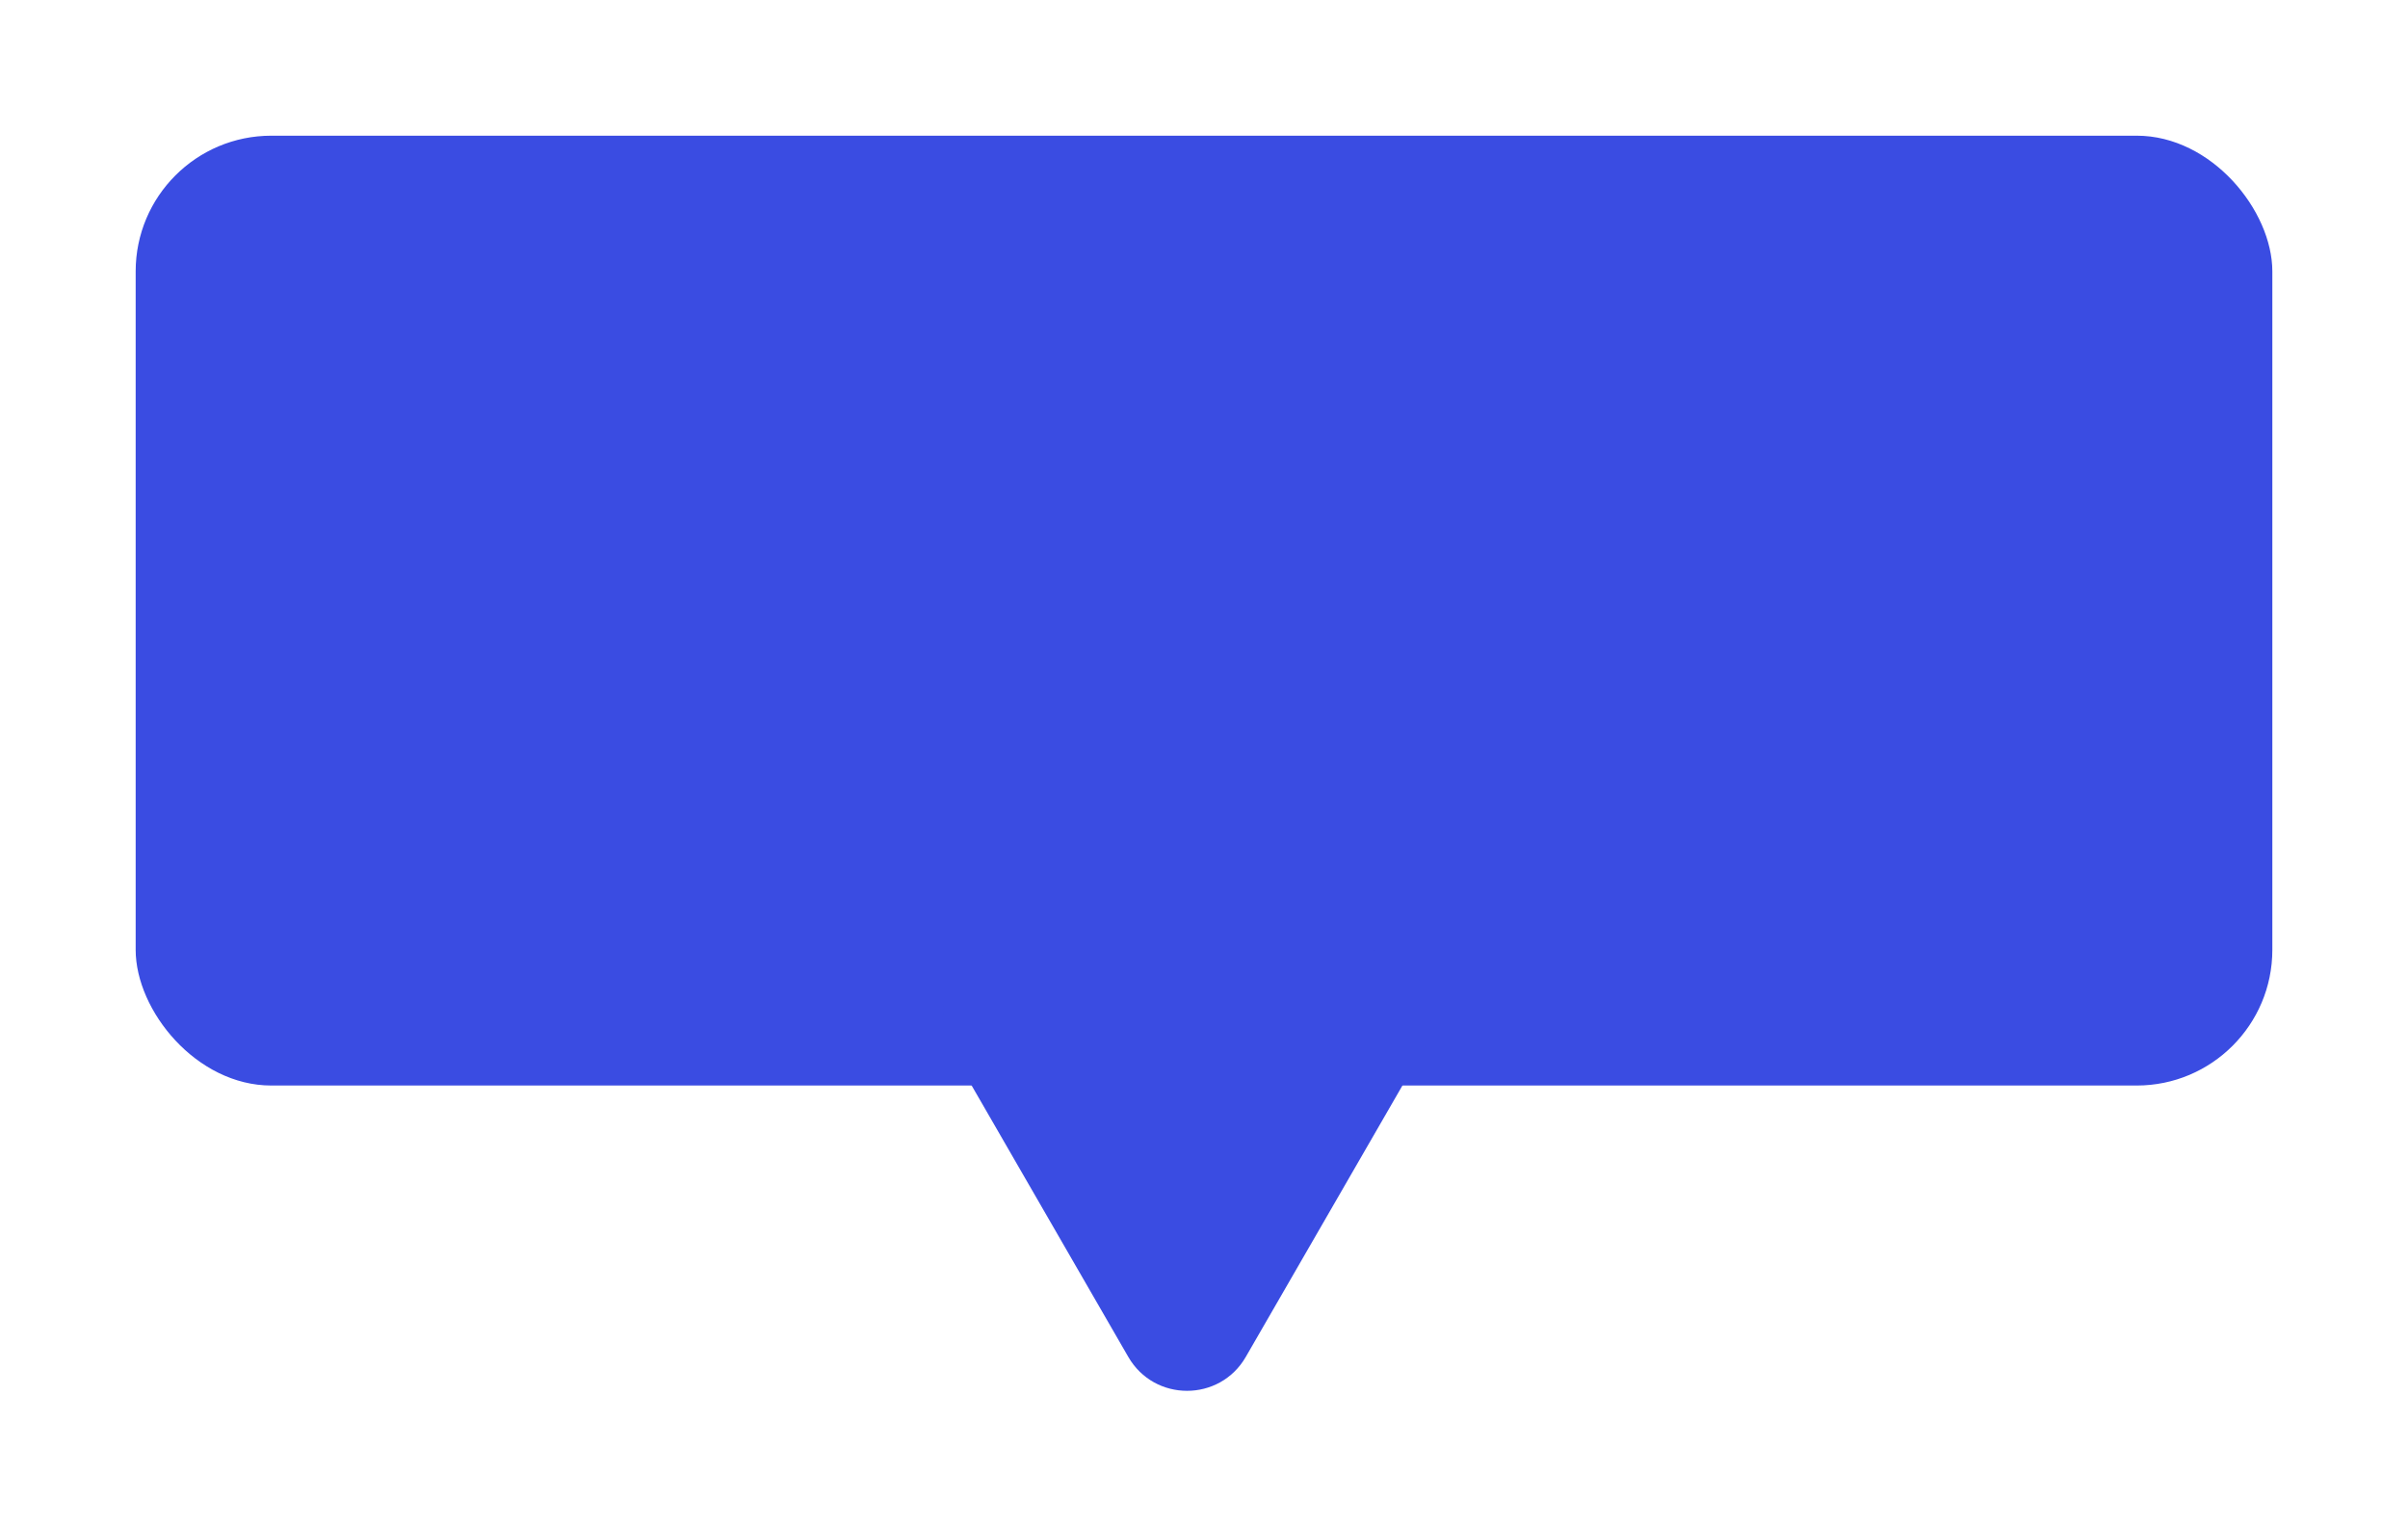 <svg xmlns="http://www.w3.org/2000/svg"  viewBox="0 0 71 45" fill="none">
<g filter="url(#filter0_d_1733_4652)">
<rect x="4" width="63" height="28" rx="4" fill="#3A4CE2"/>
<path d="M36.732 36C35.962 37.333 34.038 37.333 33.268 36L28.072 27C27.302 25.667 28.264 24 29.804 24L40.196 24C41.736 24 42.698 25.667 41.928 27L36.732 36Z" fill="#3A4CE2"/>
</g>
<defs>
<filter id="filter0_d_1733_4652" x="0" y="0" width="71" height="45" filterUnits="userSpaceOnUse" color-interpolation-filters="sRGB">
<feFlood flood-opacity="0" result="BackgroundImageFix"/>
<feColorMatrix in="SourceAlpha" type="matrix" values="0 0 0 0 0 0 0 0 0 0 0 0 0 0 0 0 0 0 127 0" result="hardAlpha"/>
<feOffset dy="4"/>
<feGaussianBlur stdDeviation="2"/>
<feComposite in2="hardAlpha" operator="out"/>
<feColorMatrix type="matrix" values="0 0 0 0 0 0 0 0 0 0 0 0 0 0 0 0 0 0 0.25 0"/>
<feBlend mode="normal" in2="BackgroundImageFix" result="effect1_dropShadow_1733_4652"/>
<feBlend mode="normal" in="SourceGraphic" in2="effect1_dropShadow_1733_4652" result="shape"/>
</filter>
</defs>
</svg>